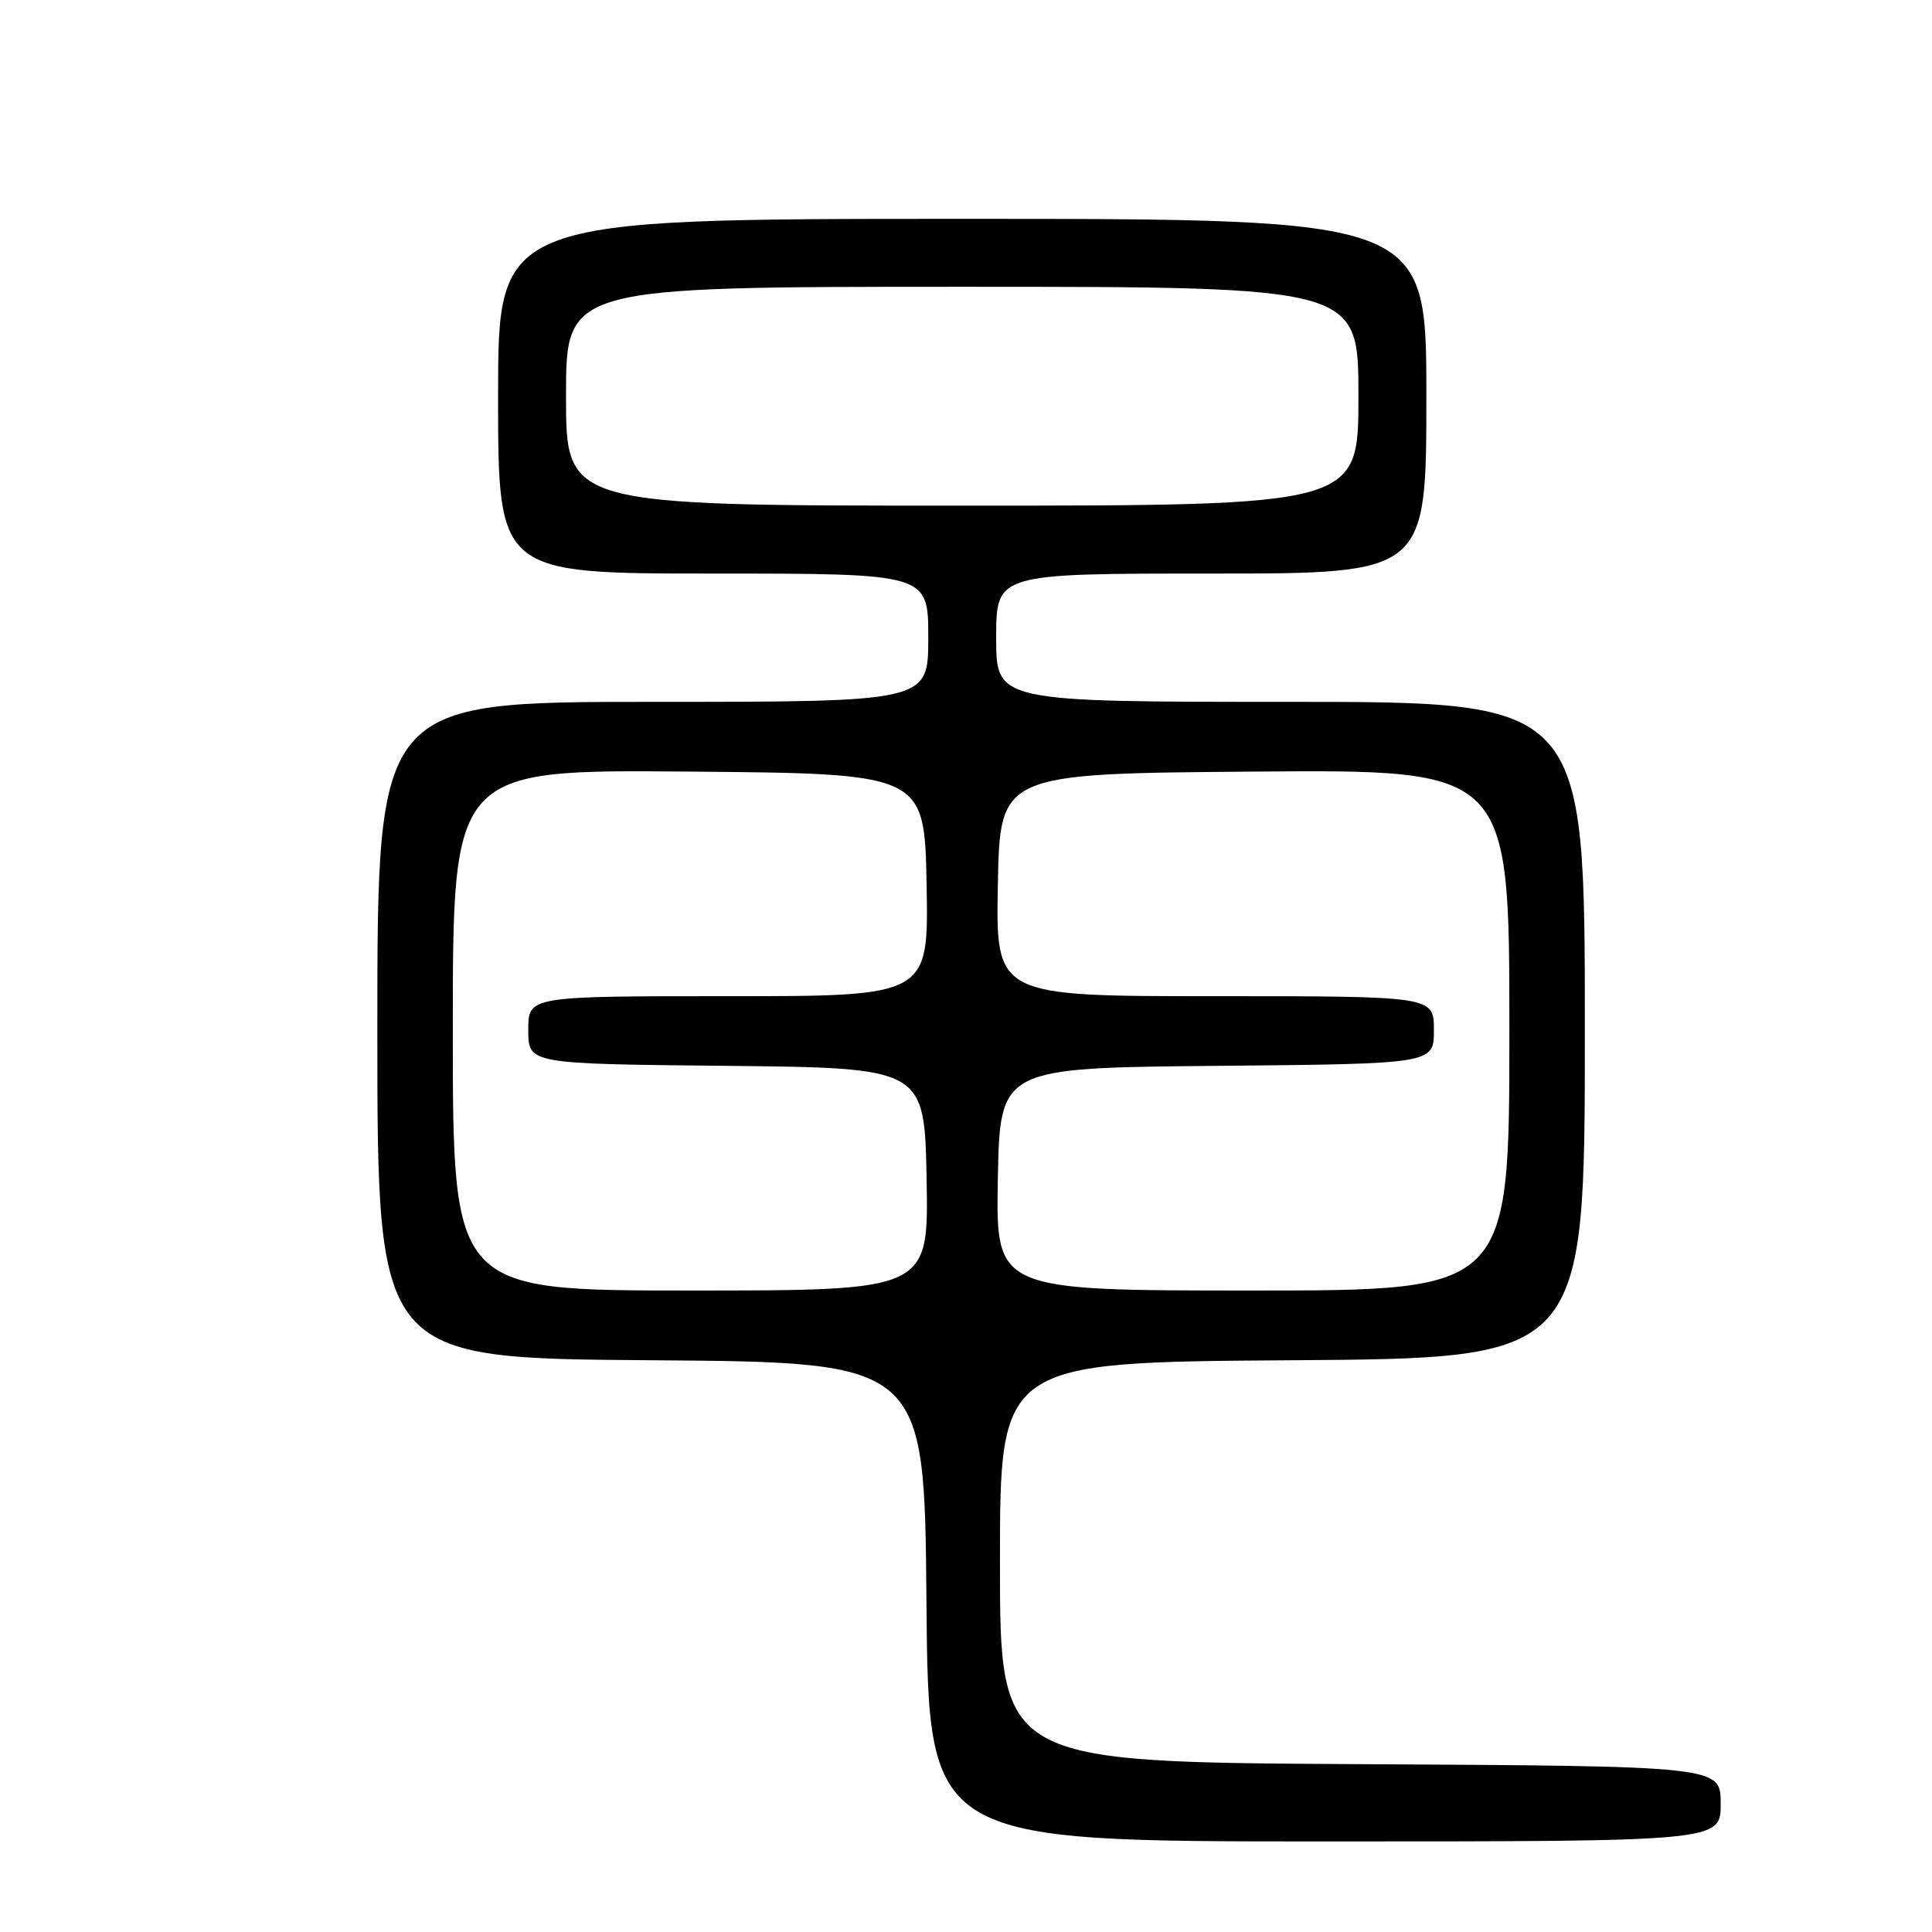 <?xml version="1.0" encoding="UTF-8" standalone="no"?>
<!DOCTYPE svg PUBLIC "-//W3C//DTD SVG 1.1//EN" "http://www.w3.org/Graphics/SVG/1.1/DTD/svg11.dtd" >
<svg xmlns="http://www.w3.org/2000/svg" xmlns:xlink="http://www.w3.org/1999/xlink" version="1.1" viewBox="0 0 256 256">
 <g >
 <path fill="currentColor"
d=" M 228.00 239.01 C 228.00 234.02 228.00 234.02 180.25 233.76 C 132.50 233.50 132.50 233.50 132.50 207.00 C 132.50 180.50 132.50 180.50 171.25 180.24 C 210.00 179.98 210.00 179.98 210.00 136.49 C 210.00 93.00 210.00 93.00 171.00 93.00 C 132.00 93.00 132.00 93.00 132.00 84.50 C 132.00 76.00 132.00 76.00 160.50 76.00 C 189.00 76.00 189.00 76.00 189.00 52.50 C 189.00 29.00 189.00 29.00 127.50 29.00 C 66.00 29.00 66.00 29.00 66.00 52.50 C 66.00 76.00 66.00 76.00 94.50 76.00 C 123.00 76.00 123.00 76.00 123.00 84.50 C 123.00 93.00 123.00 93.00 86.50 93.00 C 50.00 93.00 50.00 93.00 50.00 136.49 C 50.00 179.98 50.00 179.98 86.25 180.24 C 122.50 180.50 122.50 180.50 122.76 212.25 C 123.03 244.00 123.03 244.00 175.51 244.00 C 228.00 244.00 228.00 244.00 228.00 239.01 Z  M 60.00 136.49 C 60.00 101.97 60.00 101.97 91.25 102.24 C 122.50 102.50 122.50 102.50 122.78 117.25 C 123.05 132.00 123.05 132.00 96.53 132.00 C 70.00 132.00 70.00 132.00 70.00 136.48 C 70.00 140.97 70.00 140.97 96.25 141.23 C 122.50 141.50 122.50 141.50 122.78 156.25 C 123.05 171.00 123.05 171.00 91.53 171.00 C 60.00 171.00 60.00 171.00 60.00 136.49 Z  M 132.22 156.25 C 132.50 141.50 132.50 141.50 161.25 141.23 C 190.00 140.97 190.00 140.97 190.00 136.48 C 190.00 132.00 190.00 132.00 160.97 132.00 C 131.95 132.00 131.95 132.00 132.22 117.25 C 132.50 102.50 132.50 102.50 166.25 102.24 C 200.00 101.97 200.00 101.97 200.00 136.49 C 200.00 171.00 200.00 171.00 165.97 171.00 C 131.95 171.00 131.95 171.00 132.22 156.25 Z  M 75.00 52.50 C 75.00 38.00 75.00 38.00 127.50 38.00 C 180.00 38.00 180.00 38.00 180.00 52.50 C 180.00 67.00 180.00 67.00 127.50 67.00 C 75.00 67.00 75.00 67.00 75.00 52.50 Z "/>
</g>
</svg>